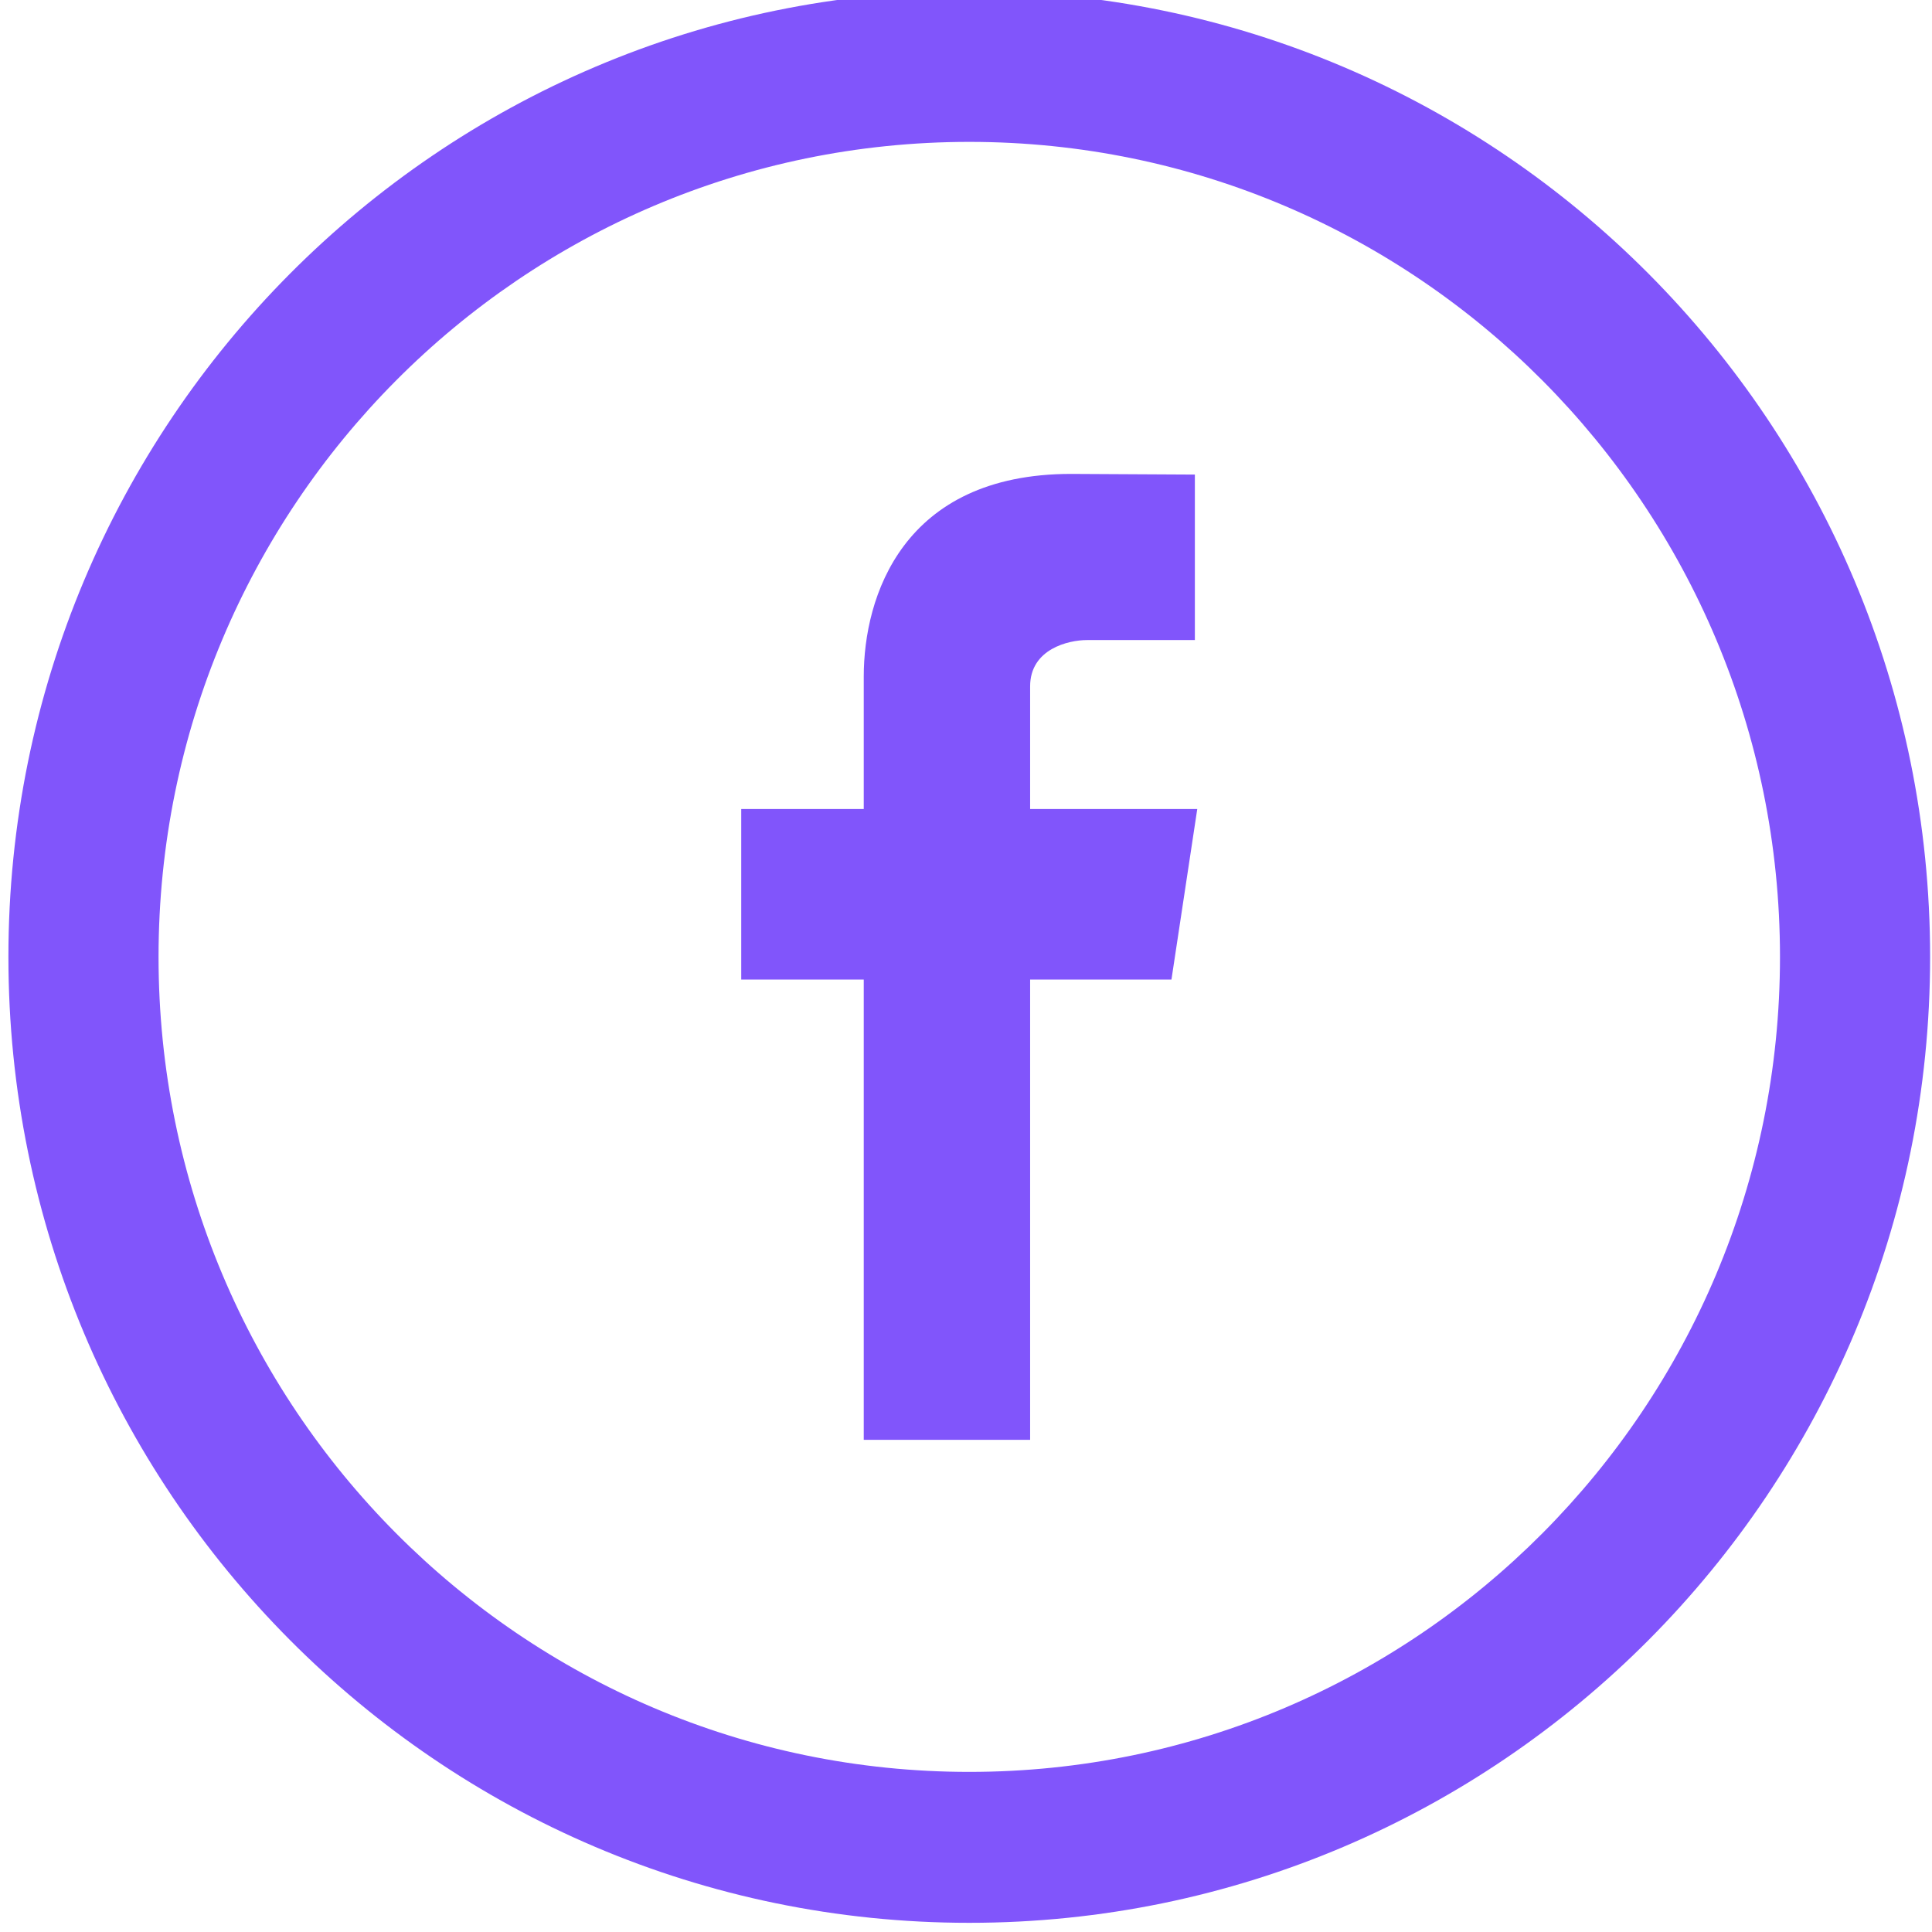 <?xml version="1.0" encoding="UTF-8" standalone="no"?>
<!DOCTYPE svg PUBLIC "-//W3C//DTD SVG 1.1//EN" "http://www.w3.org/Graphics/SVG/1.1/DTD/svg11.dtd">
<svg width="100%" height="100%" viewBox="0 0 26 26" version="1.1" xmlns="http://www.w3.org/2000/svg" xmlns:xlink="http://www.w3.org/1999/xlink" xml:space="preserve" xmlns:serif="http://www.serif.com/" style="fill-rule:evenodd;clip-rule:evenodd;stroke-linejoin:round;stroke-miterlimit:1.414;">
    <g transform="matrix(1,0,0,1,-8450.11,-5312)">
        <g transform="matrix(1.238,0,0,3.967,6944.32,2185)">
            <g transform="matrix(0.051,0,0,0.016,1216.4,788.216)">
                <path d="M204.801,0.4C91.688,0.4 0,92.087 0,205.201C0,318.314 91.688,410.002 204.801,410.002C317.914,410.002 409.602,318.314 409.602,205.201C409.602,92.087 317.914,0.4 204.801,0.4ZM204.801,378.002C109.363,378.002 32,300.638 32,205.201C32,109.763 109.363,32.4 204.801,32.4C300.238,32.4 377.602,109.763 377.602,205.201C377.602,300.638 300.238,378.002 204.801,378.002Z" style="fill:rgb(129,85,251);fill-rule:nonzero;"/>
                <path d="M253.398,173.849L217.773,173.849L217.773,147.849C217.773,139.873 226.023,138.025 229.875,138.025L252.887,138.025L252.887,102.939L226.512,102.798C190.527,102.798 182.312,128.962 182.312,145.736L182.312,173.849L156.199,173.849L156.199,210.002L182.312,210.002L182.312,307.599L217.773,307.599L217.773,210.002L247.898,210.002L253.398,173.849Z" style="fill:rgb(129,85,251);"/>
            </g>
        </g>
    </g>
</svg>
